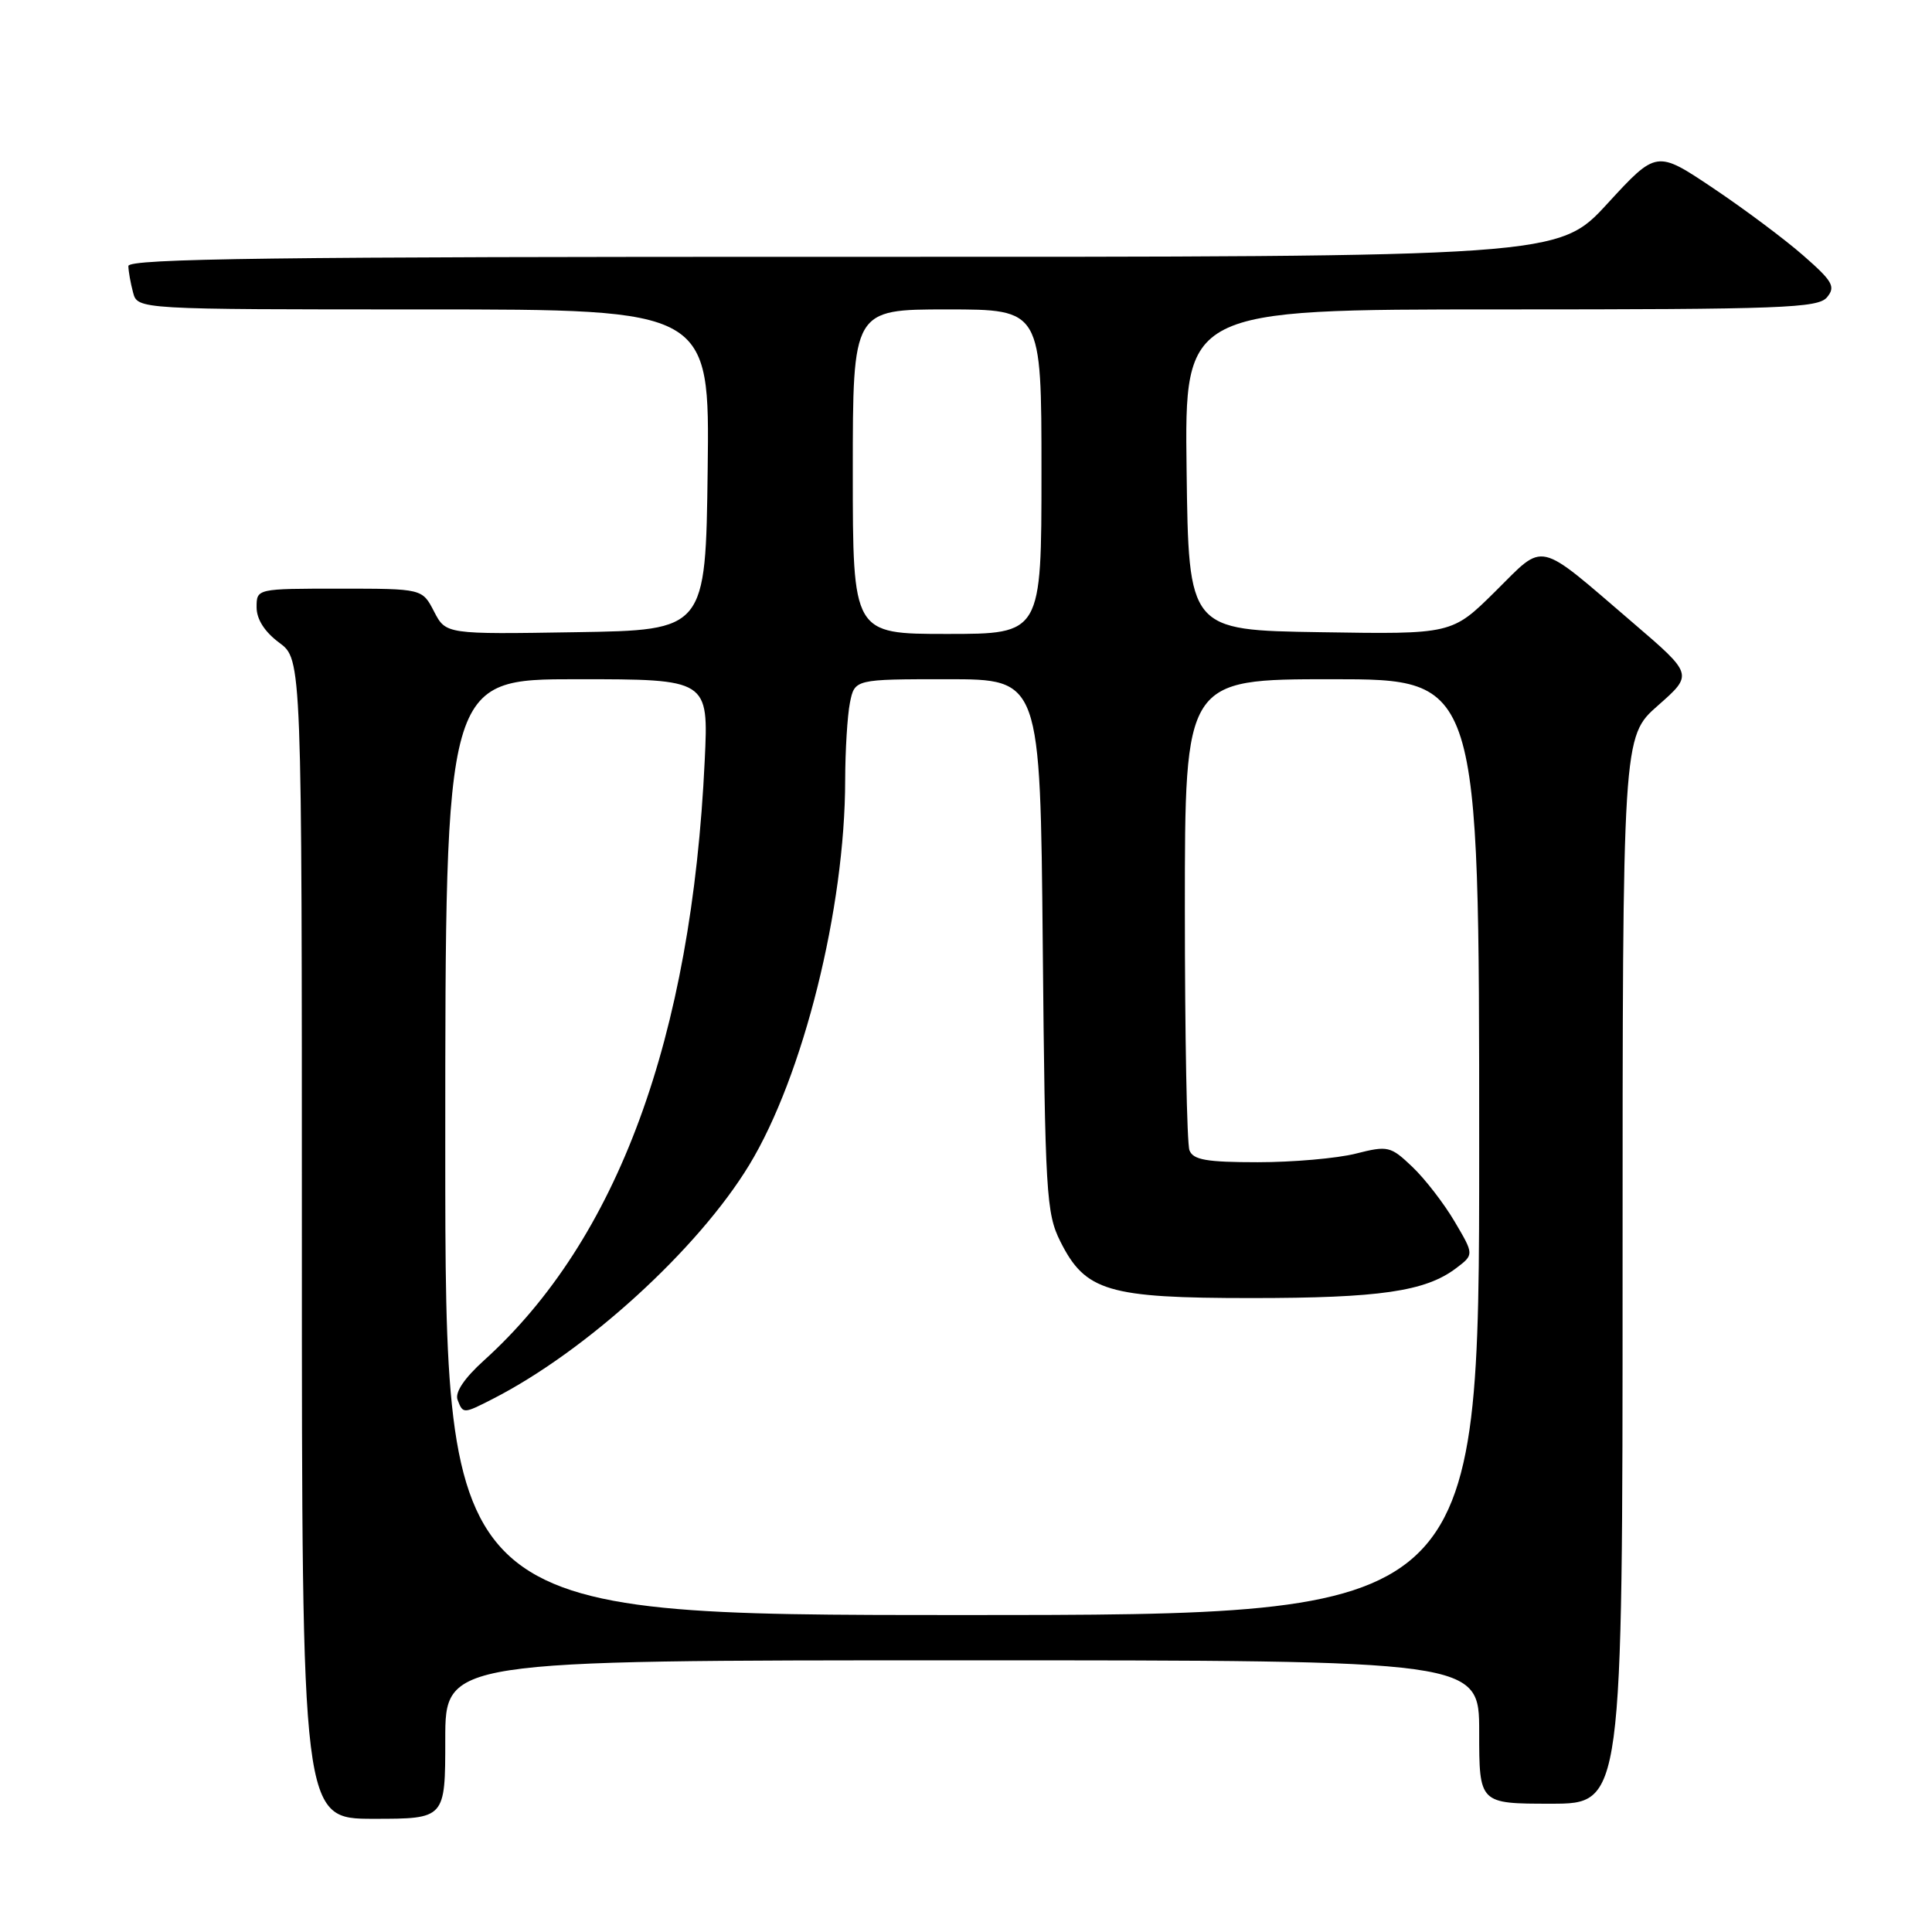 <?xml version="1.0" encoding="UTF-8" standalone="no"?>
<!DOCTYPE svg PUBLIC "-//W3C//DTD SVG 1.1//EN" "http://www.w3.org/Graphics/SVG/1.1/DTD/svg11.dtd" >
<svg xmlns="http://www.w3.org/2000/svg" xmlns:xlink="http://www.w3.org/1999/xlink" version="1.1" viewBox="0 0 256 256">
 <g >
 <path fill="currentColor"
d=" M 59.00 230.50 C 59.00 220.00 59.00 220.00 127.50 220.00 C 196.00 220.00 196.00 220.00 196.00 229.50 C 196.00 239.00 196.00 239.00 205.50 239.00 C 215.00 239.00 215.00 239.00 215.00 168.30 C 215.00 97.61 215.00 97.61 219.68 93.49 C 224.36 89.37 224.36 89.37 216.43 82.57 C 203.44 71.44 204.82 71.75 198.13 78.37 C 192.39 84.05 192.39 84.05 174.95 83.77 C 157.50 83.50 157.50 83.50 157.23 62.25 C 156.96 41.00 156.96 41.00 198.86 41.00 C 236.17 41.00 240.90 40.82 242.09 39.39 C 243.25 37.99 242.85 37.27 238.96 33.87 C 236.51 31.72 231.12 27.69 227.00 24.93 C 219.50 19.90 219.50 19.90 213.00 26.97 C 206.50 34.05 206.50 34.05 111.75 34.03 C 36.60 34.01 17.00 34.26 17.01 35.25 C 17.02 35.94 17.30 37.51 17.63 38.75 C 18.23 41.00 18.23 41.00 56.14 41.00 C 94.04 41.00 94.04 41.00 93.77 62.25 C 93.50 83.50 93.50 83.50 76.29 83.77 C 59.08 84.05 59.08 84.05 57.51 81.02 C 55.95 78.00 55.95 78.00 44.97 78.00 C 34.00 78.00 34.00 78.00 34.00 80.47 C 34.00 82.06 35.07 83.73 37.00 85.16 C 40.00 87.38 40.00 87.38 40.00 164.19 C 40.00 241.00 40.00 241.00 49.50 241.00 C 59.00 241.00 59.00 241.00 59.00 230.50 Z  M 59.00 152.00 C 59.00 90.00 59.00 90.00 76.44 90.00 C 93.89 90.00 93.89 90.00 93.38 100.75 C 91.65 137.56 81.82 164.29 64.12 180.27 C 61.51 182.63 60.26 184.50 60.63 185.48 C 61.35 187.36 61.39 187.36 65.30 185.36 C 77.69 179.03 92.50 165.52 99.28 154.36 C 106.43 142.59 111.98 120.33 111.99 103.37 C 112.00 99.46 112.28 94.84 112.62 93.12 C 113.25 90.00 113.25 90.00 125.55 90.00 C 137.84 90.00 137.84 90.00 138.17 125.25 C 138.48 158.13 138.63 160.77 140.50 164.50 C 143.81 171.11 146.79 172.00 165.81 172.00 C 182.82 172.00 188.86 171.12 192.92 168.06 C 195.33 166.24 195.33 166.24 192.75 161.87 C 191.34 159.47 188.81 156.20 187.15 154.62 C 184.25 151.86 183.92 151.78 179.61 152.87 C 177.14 153.49 171.31 154.00 166.66 154.00 C 159.88 154.00 158.09 153.69 157.61 152.42 C 157.27 151.55 157.00 137.15 157.00 120.42 C 157.00 90.00 157.00 90.00 176.50 90.00 C 196.00 90.00 196.00 90.00 196.00 152.00 C 196.00 214.00 196.00 214.00 127.50 214.00 C 59.00 214.00 59.00 214.00 59.00 152.00 Z  M 113.00 62.50 C 113.00 41.00 113.00 41.00 125.50 41.00 C 138.00 41.00 138.00 41.00 138.00 62.50 C 138.00 84.00 138.00 84.00 125.50 84.00 C 113.00 84.00 113.00 84.00 113.00 62.50 Z "/>
</g>
</svg>